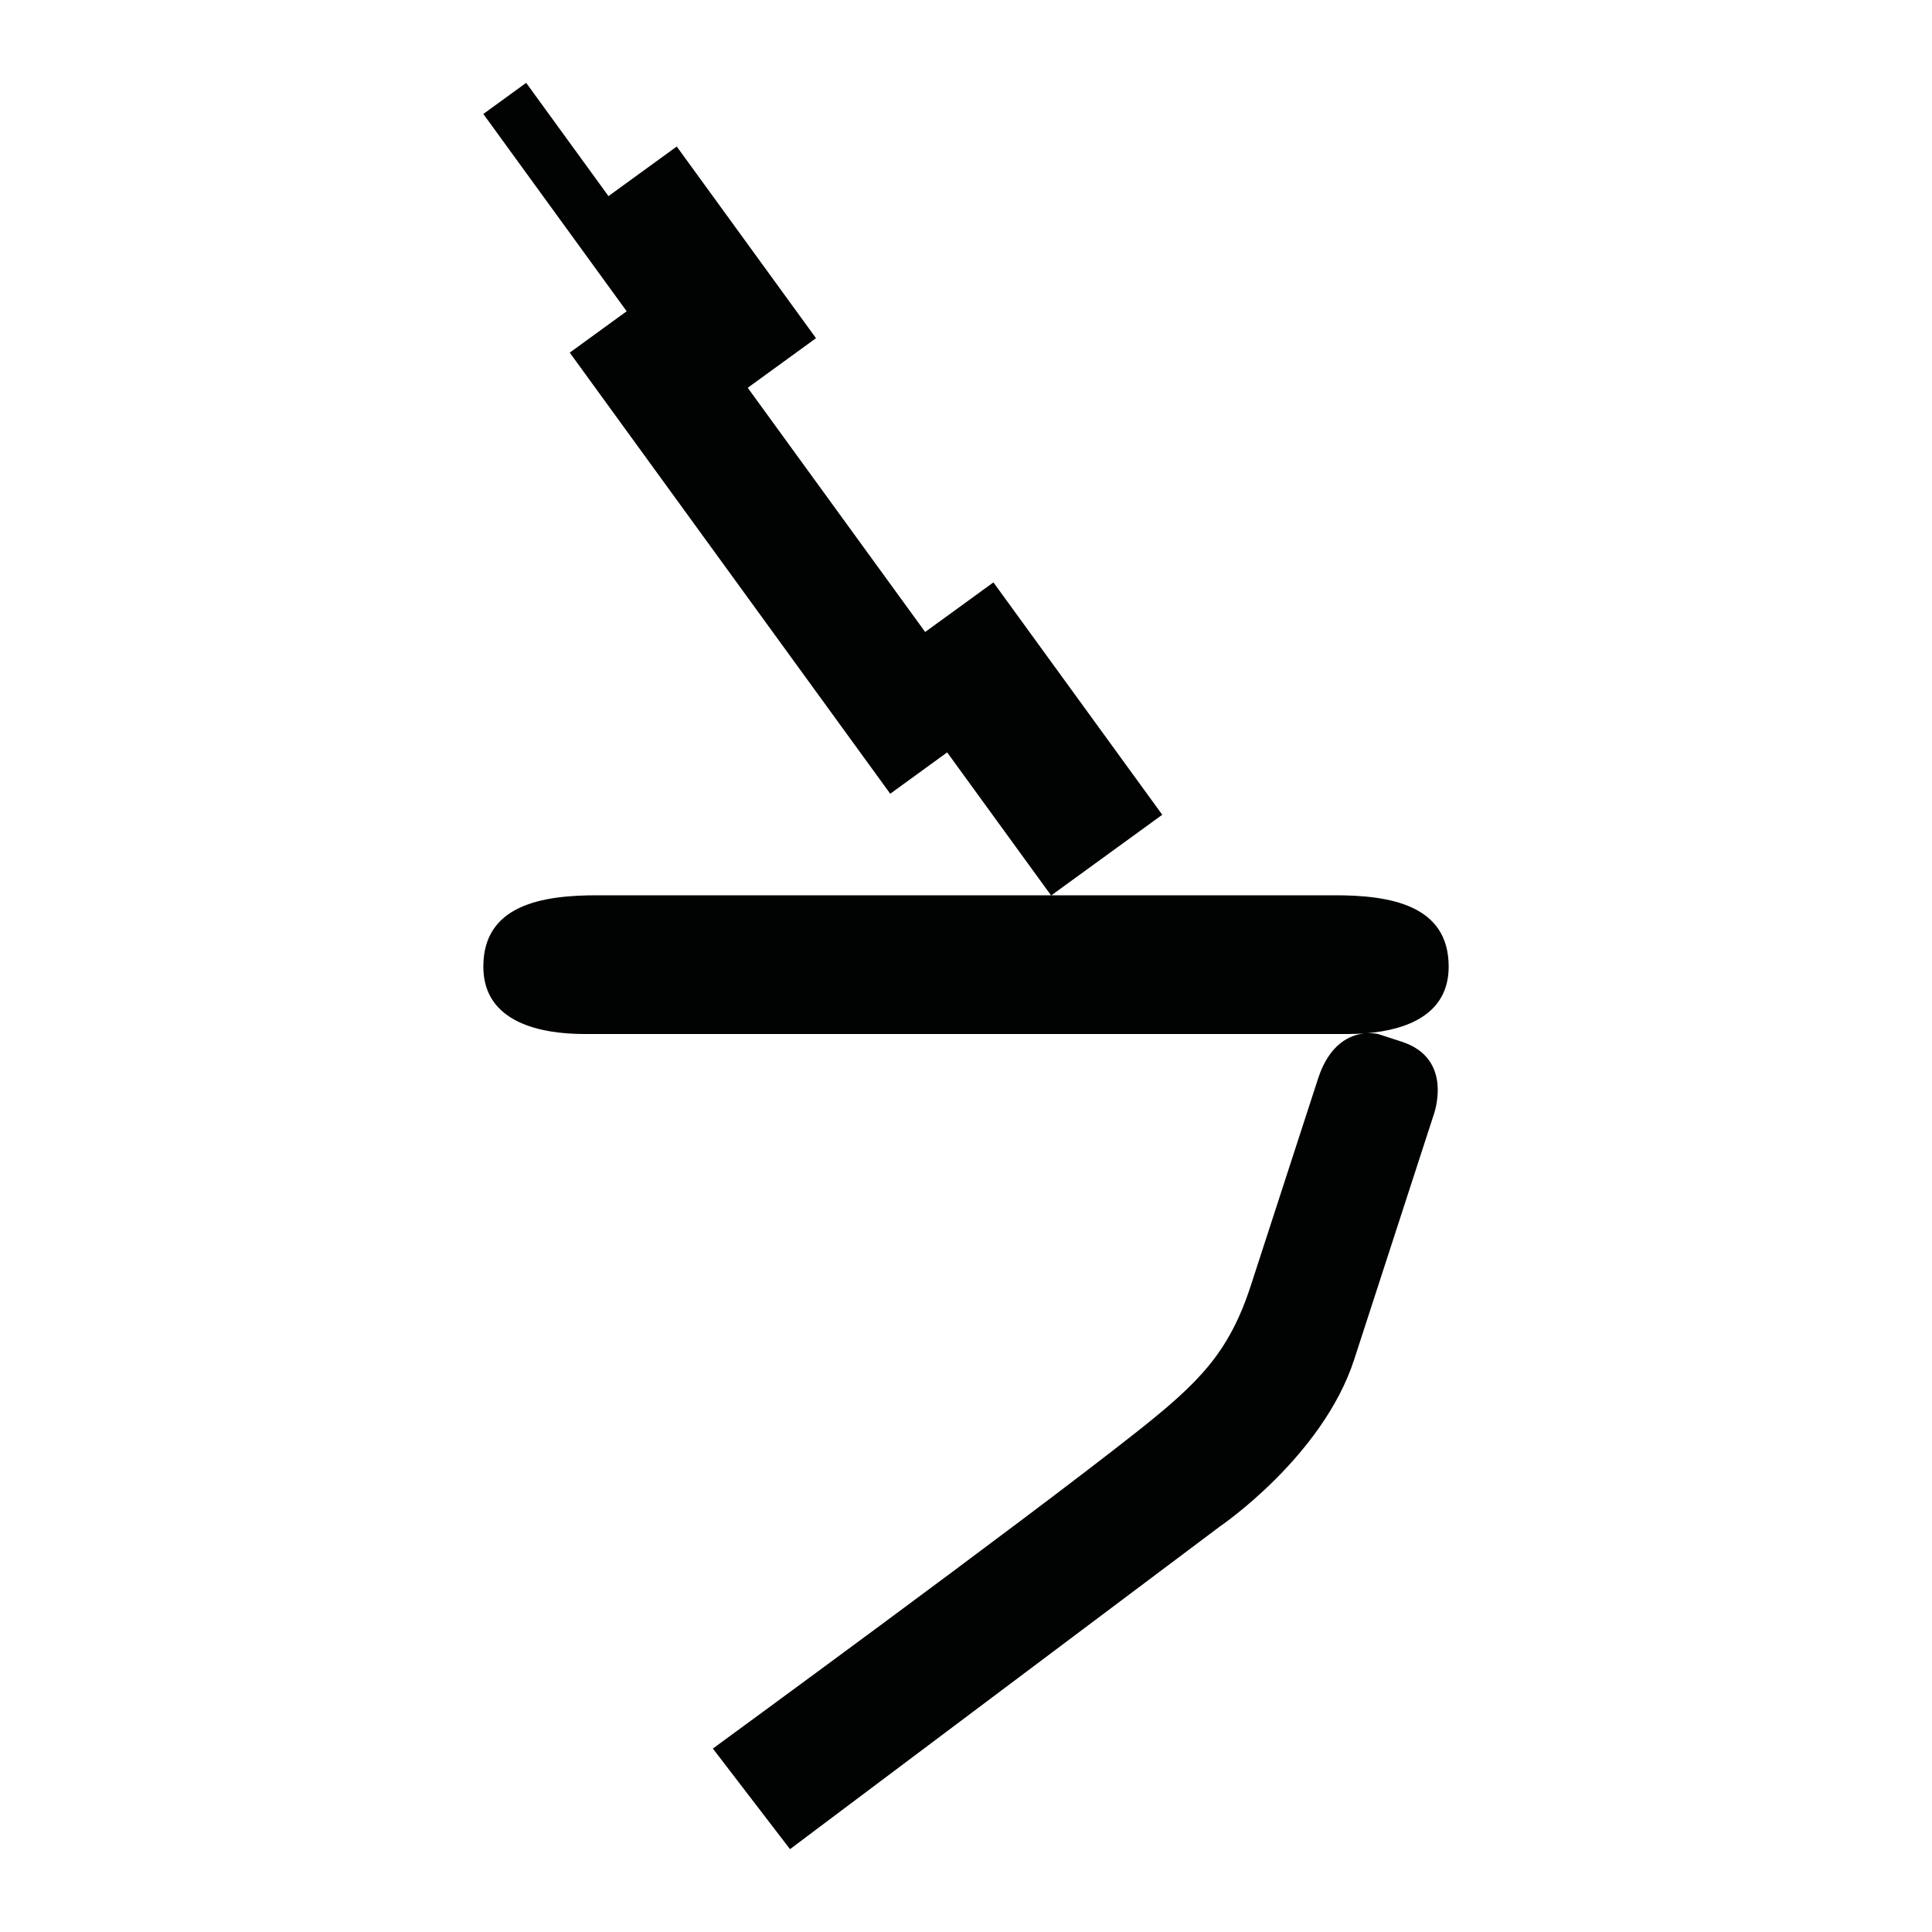 <?xml version="1.0" encoding="utf-8"?>
<!-- Generator: Adobe Illustrator 16.0.0, SVG Export Plug-In . SVG Version: 6.00 Build 0)  -->
<!DOCTYPE svg PUBLIC "-//W3C//DTD SVG 1.1//EN" "http://www.w3.org/Graphics/SVG/1.1/DTD/svg11.dtd">
<svg version="1.1" id="Calque_1" xmlns="http://www.w3.org/2000/svg" xmlns:xlink="http://www.w3.org/1999/xlink" x="0px" y="0px"
	 width="1190.551px" height="1190.551px" viewBox="0 0 1190.551 1190.551" enable-background="new 0 0 1190.551 1190.551"
	 xml:space="preserve">
<path fill="#010202" d="M863.803,641.934l-14.458-4.698c0,0-2.79-0.755-6.935-0.554c23.986-2.055,50.302-11.223,50.302-41.021
	c0.005-38.021-36.178-43.986-70.064-43.957c-8.282,0.008-89.116,0.009-174.757,0.007l68.32-49.636L612.172,358.878l-42.068,30.565
	L460.776,238.965l42.069-30.563L417.028,90.285l-42.068,30.565l-50.715-69.802l-26.405,19.185l88.331,121.579l-35.078,25.486
	l197.495,271.829l35.08-25.485l63.984,88.069c-89.673-0.001-184.545-0.006-206.874-0.007c0,0-0.224,0-0.644,0
	c-2.777,0-4.262,0-4.262,0c-13.826,0.005-53.084,0.014-67.968,0c-33.887-0.029-70.065,5.938-70.065,43.957
	c0,34.938,36.18,41.522,62.358,41.522c10.554,0,59.85,0,75.675,0c3.09,0,4.903,0,4.903,0c44.541,0,377.81,0,389.577,0
	c3.268,0,6.691-0.102,10.182-0.35c-8.579,0.977-21.317,6.315-28.309,27.83c0,0-31.277,96.262-41.428,127.498
	c-13.54,41.67-32.208,60.049-70.172,90.09c-71.8,56.812-261.353,195.26-261.353,195.26l47.552,61.99l264.86-198.818
	c0,0,63.296-42.895,82.776-102.85l48.906-150.521C883.37,687.312,896.542,652.572,863.803,641.934z"/>
</svg>
